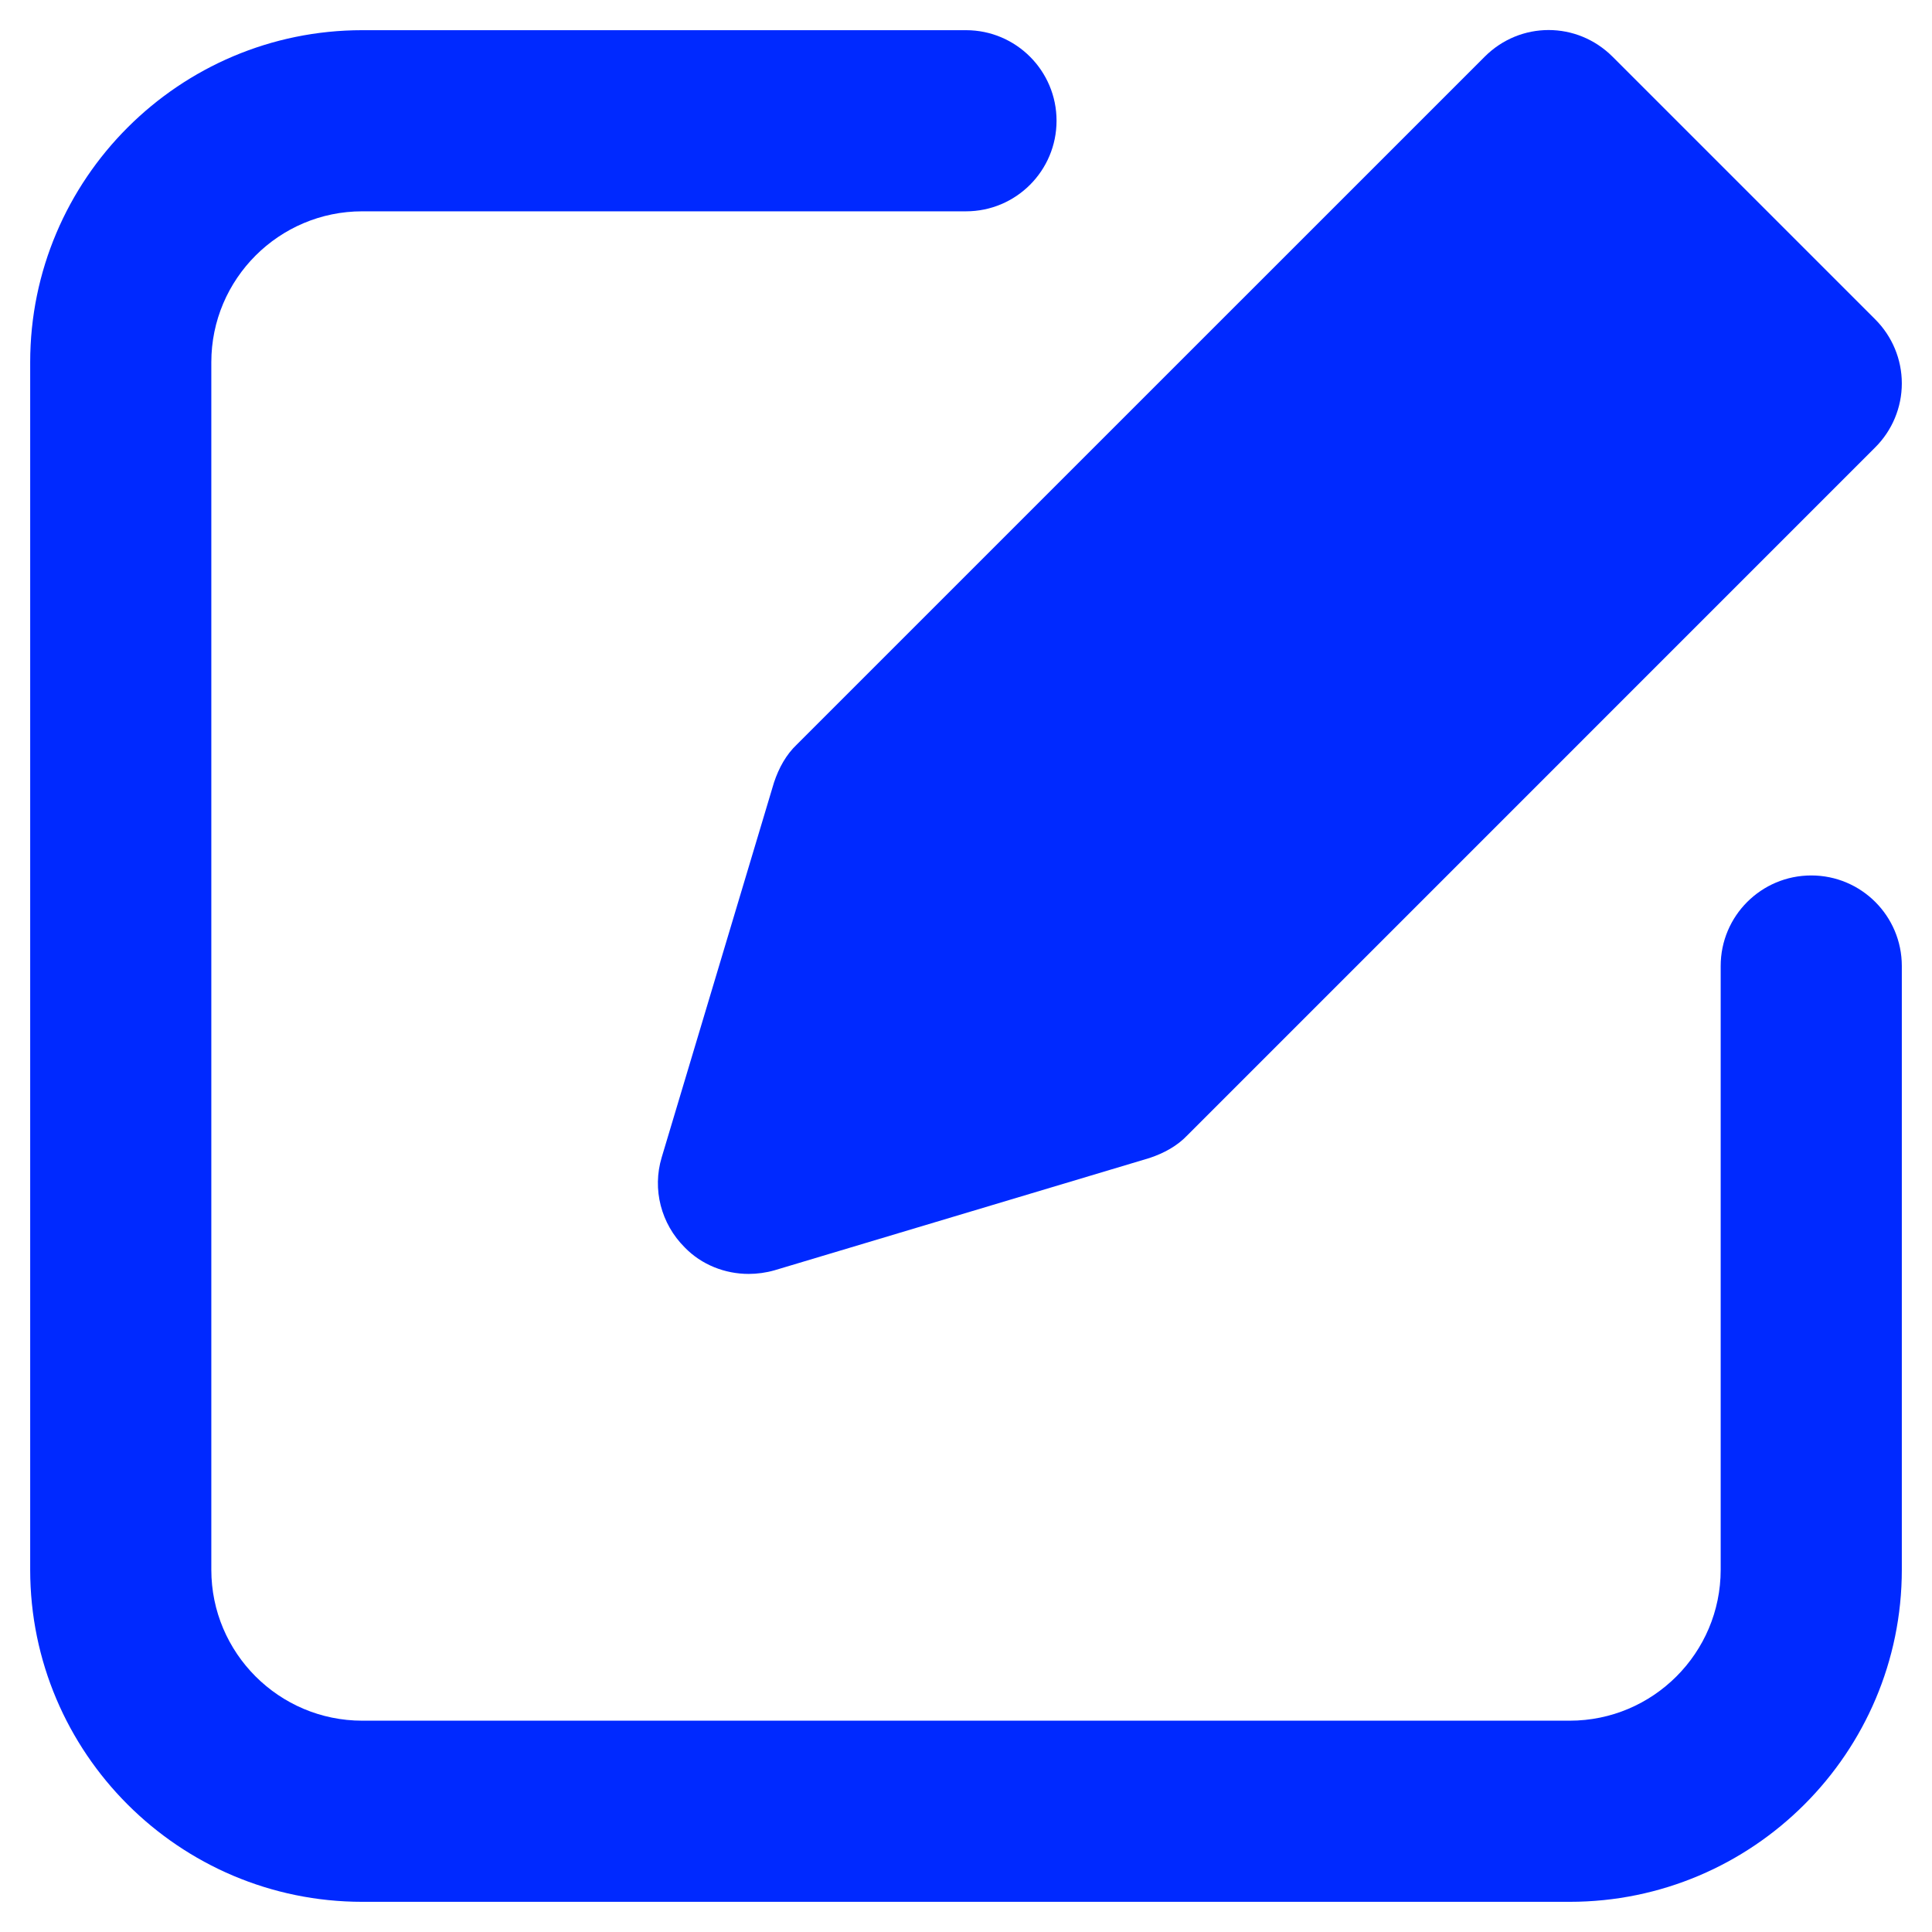 <svg width="45" height="45" viewBox="0 0 45 45" fill="none" xmlns="http://www.w3.org/2000/svg">
<path d="M37.561 1.322C36.731 0.492 35.409 0.492 34.58 1.322L18.562 17.339C18.309 17.578 18.141 17.887 18.028 18.225L15.412 26.958C15.188 27.703 15.398 28.505 15.947 29.053C16.341 29.461 16.889 29.672 17.438 29.672C17.634 29.672 17.845 29.644 18.042 29.587L26.775 26.972C27.113 26.859 27.422 26.691 27.661 26.438L43.678 10.42C44.072 10.027 44.297 9.492 44.297 8.93C44.297 8.367 44.072 7.833 43.678 7.439L37.561 1.322Z" fill="#0029FF"/>
<path d="M42.188 20.391C41.022 20.391 40.078 21.335 40.078 22.5V36.562C40.078 38.502 38.501 40.078 36.562 40.078H8.438C6.499 40.078 4.922 38.502 4.922 36.562V8.438C4.922 6.498 6.499 4.922 8.438 4.922H22.5C23.665 4.922 24.609 3.977 24.609 2.812C24.609 1.648 23.665 0.703 22.5 0.703H8.438C4.173 0.703 0.703 4.173 0.703 8.438V36.562C0.703 40.827 4.173 44.297 8.438 44.297H36.562C40.827 44.297 44.297 40.827 44.297 36.562V22.5C44.297 21.335 43.353 20.391 42.188 20.391Z" fill="#0029FF"/>
</svg>
